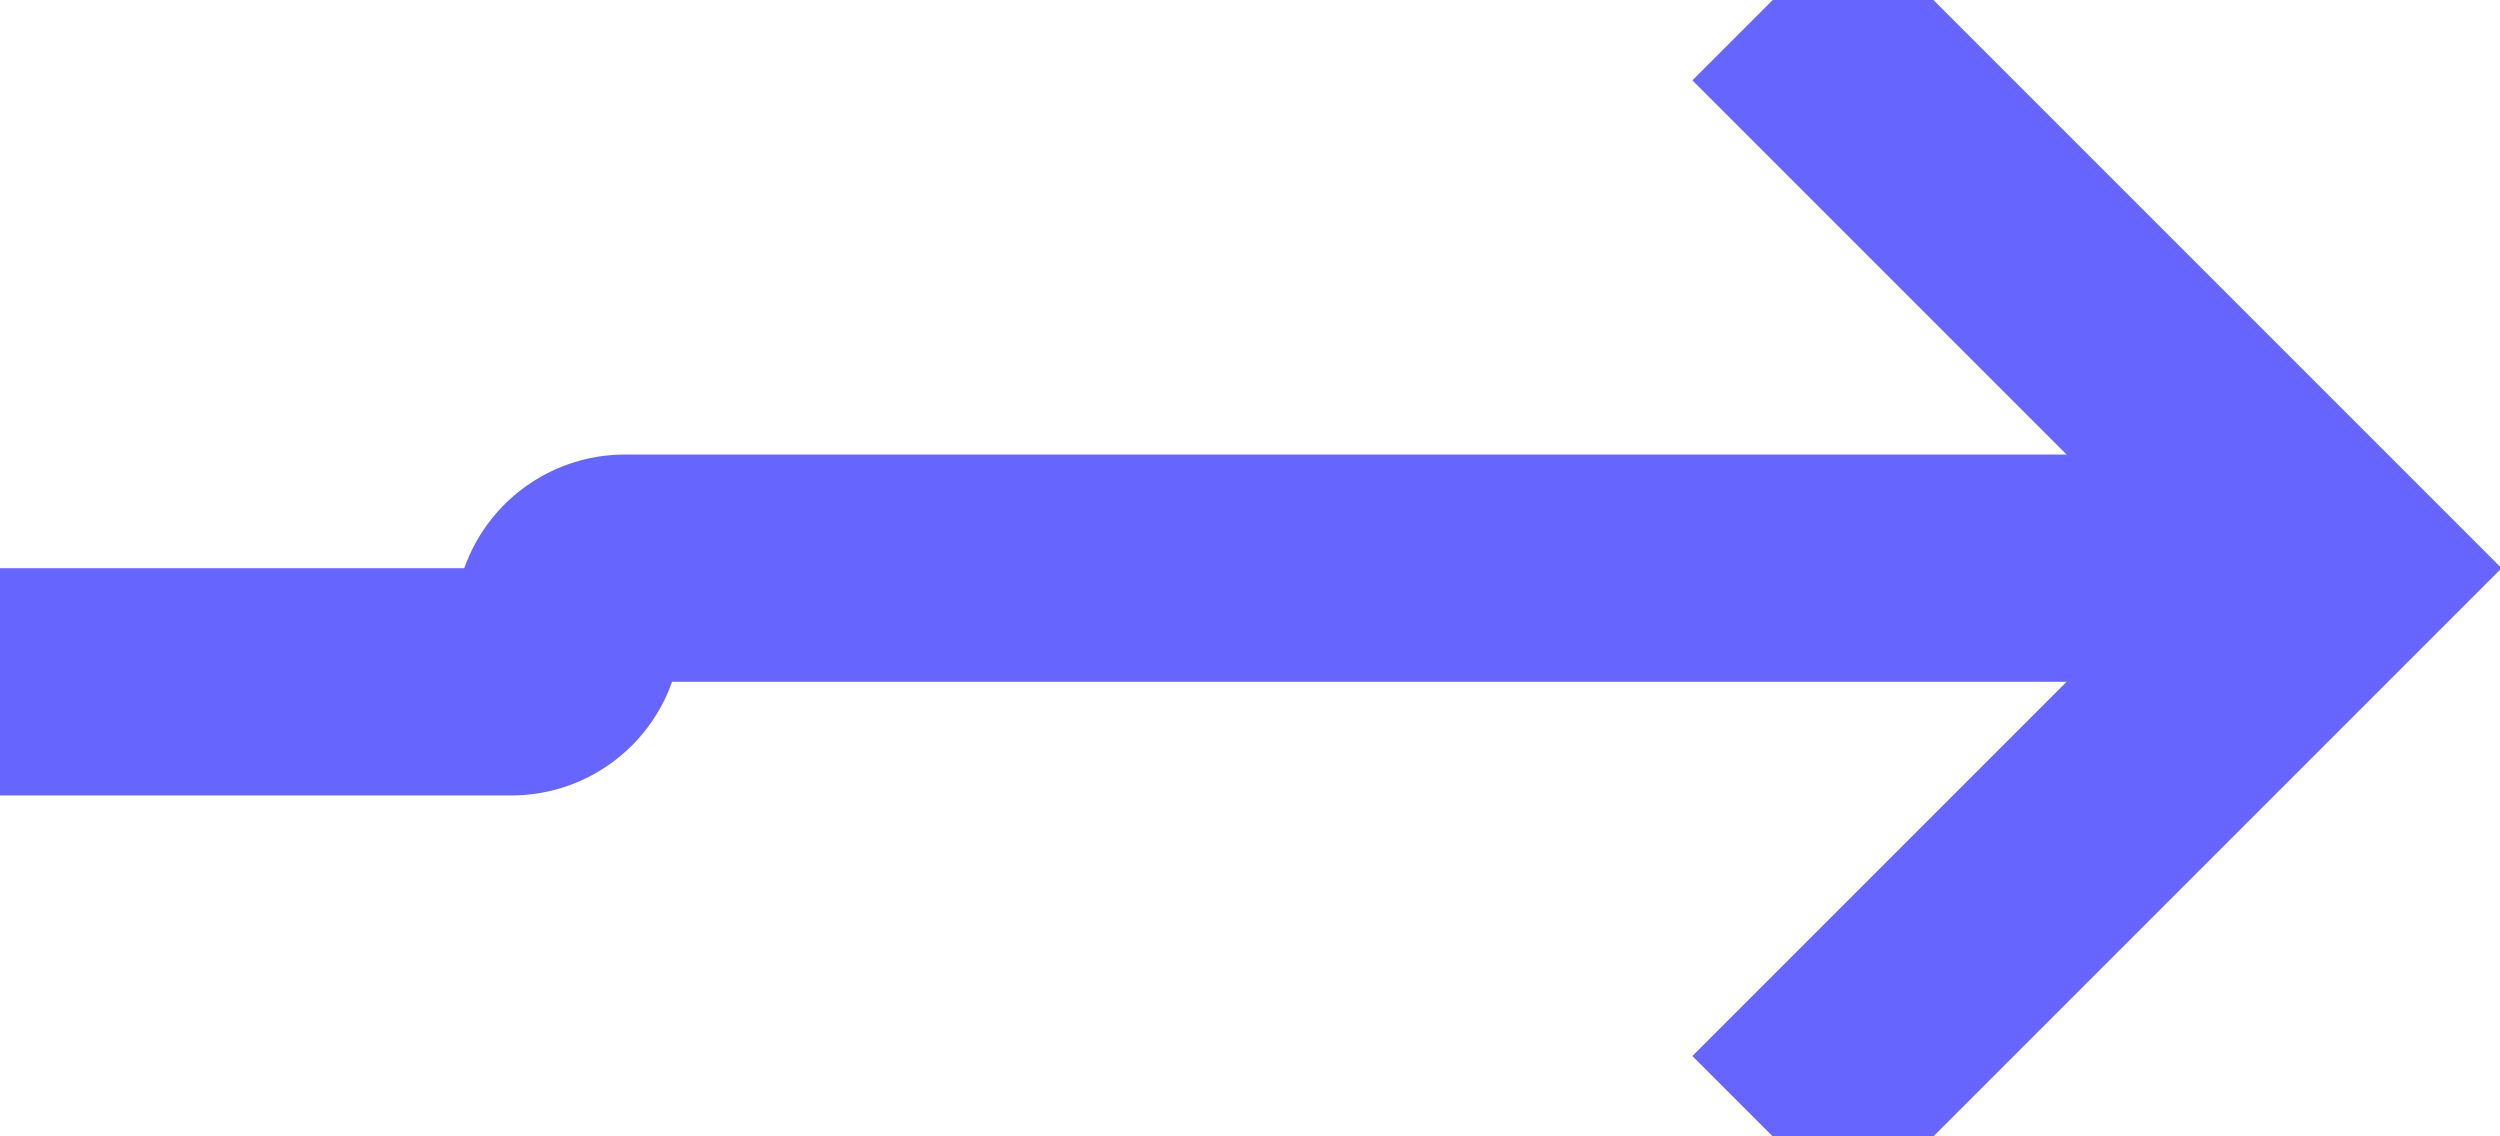 ﻿<?xml version="1.0" encoding="utf-8"?>
<svg version="1.1" xmlns:xlink="http://www.w3.org/1999/xlink" width="22px" height="10px" preserveAspectRatio="xMinYMid meet" viewBox="445 539  22 8" xmlns="http://www.w3.org/2000/svg">
  <path d="M 426 544  L 449.5 544  A 0.5 0.5 0 0 0 450 543.5 A 0.5 0.5 0 0 1 450.5 543 L 465 543  " stroke-width="2" stroke="#6666ff" fill="none" />
  <path d="M 459.893 538.707  L 464.186 543  L 459.893 547.293  L 461.307 548.707  L 466.307 543.707  L 467.014 543  L 466.307 542.293  L 461.307 537.293  L 459.893 538.707  Z " fill-rule="nonzero" fill="#6666ff" stroke="none" />
</svg>